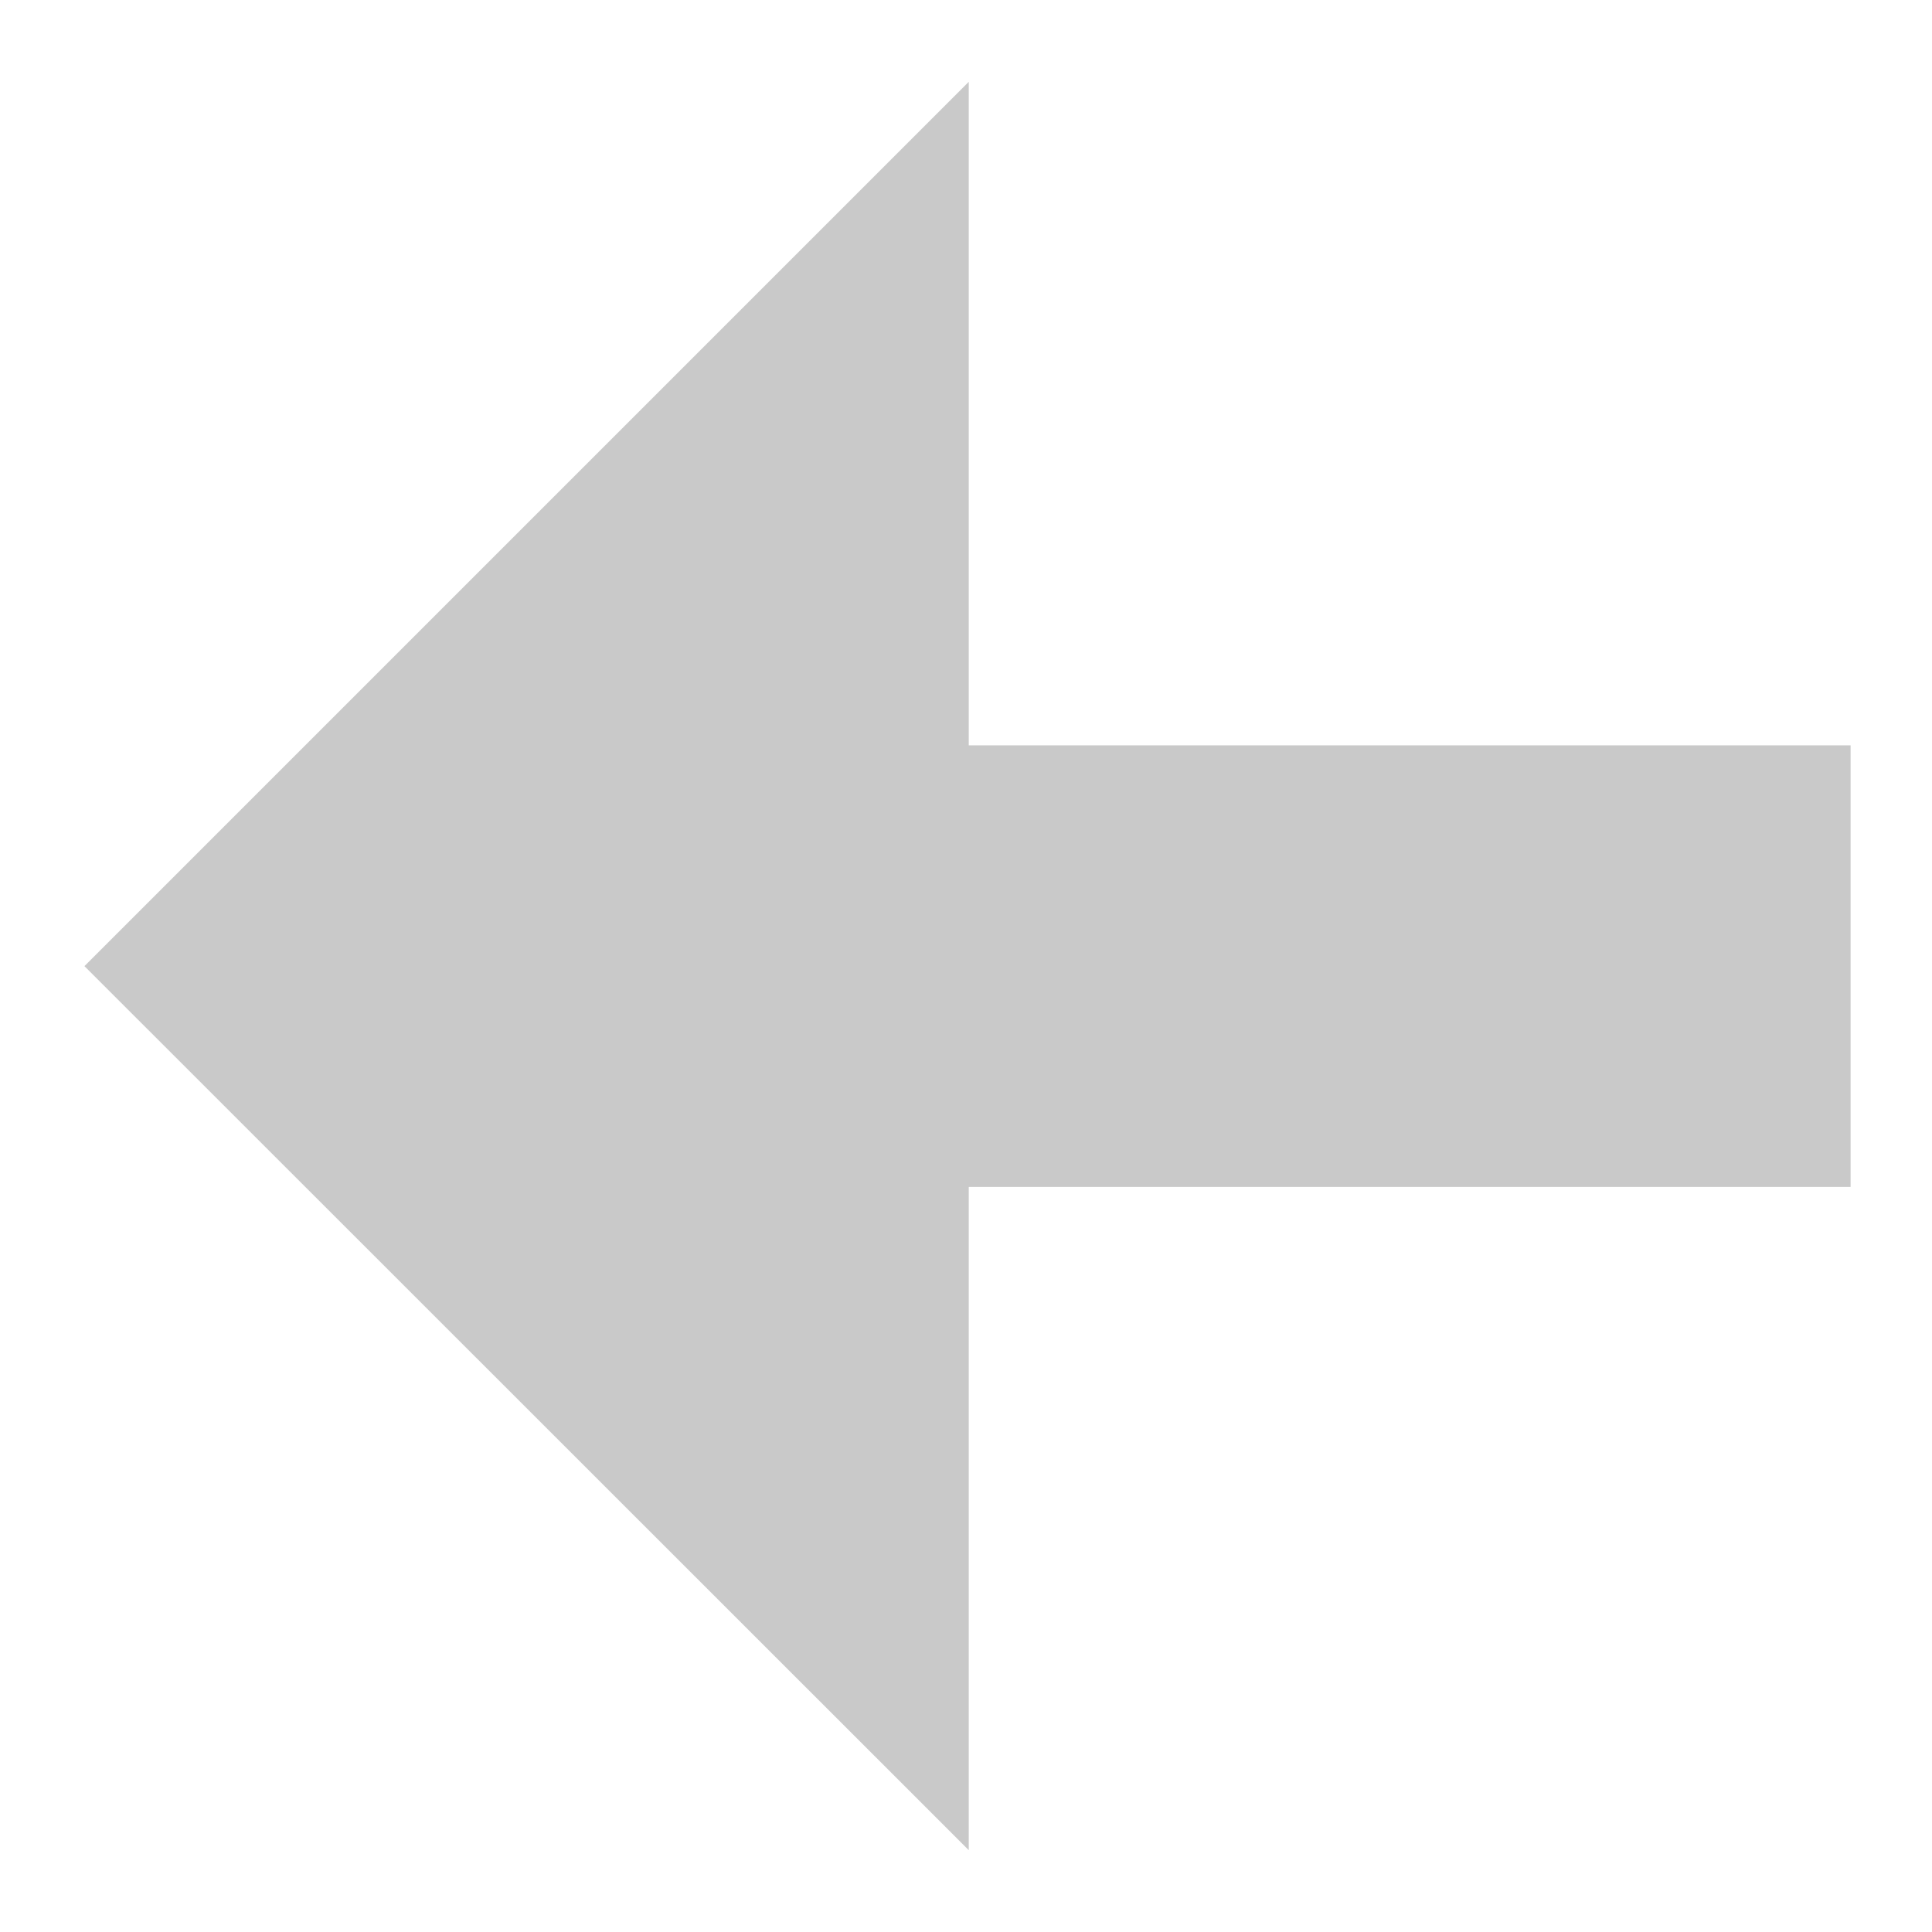 <svg width="14" height="14" viewBox="0 0 14 14" fill="none" xmlns="http://www.w3.org/2000/svg">
    <path d="M7.02 0.593L0.612 7.001L7.02 13.407V8.601H13.41V5.401H7.02V0.593Z" fill="#C9C9C9"/>
</svg>
